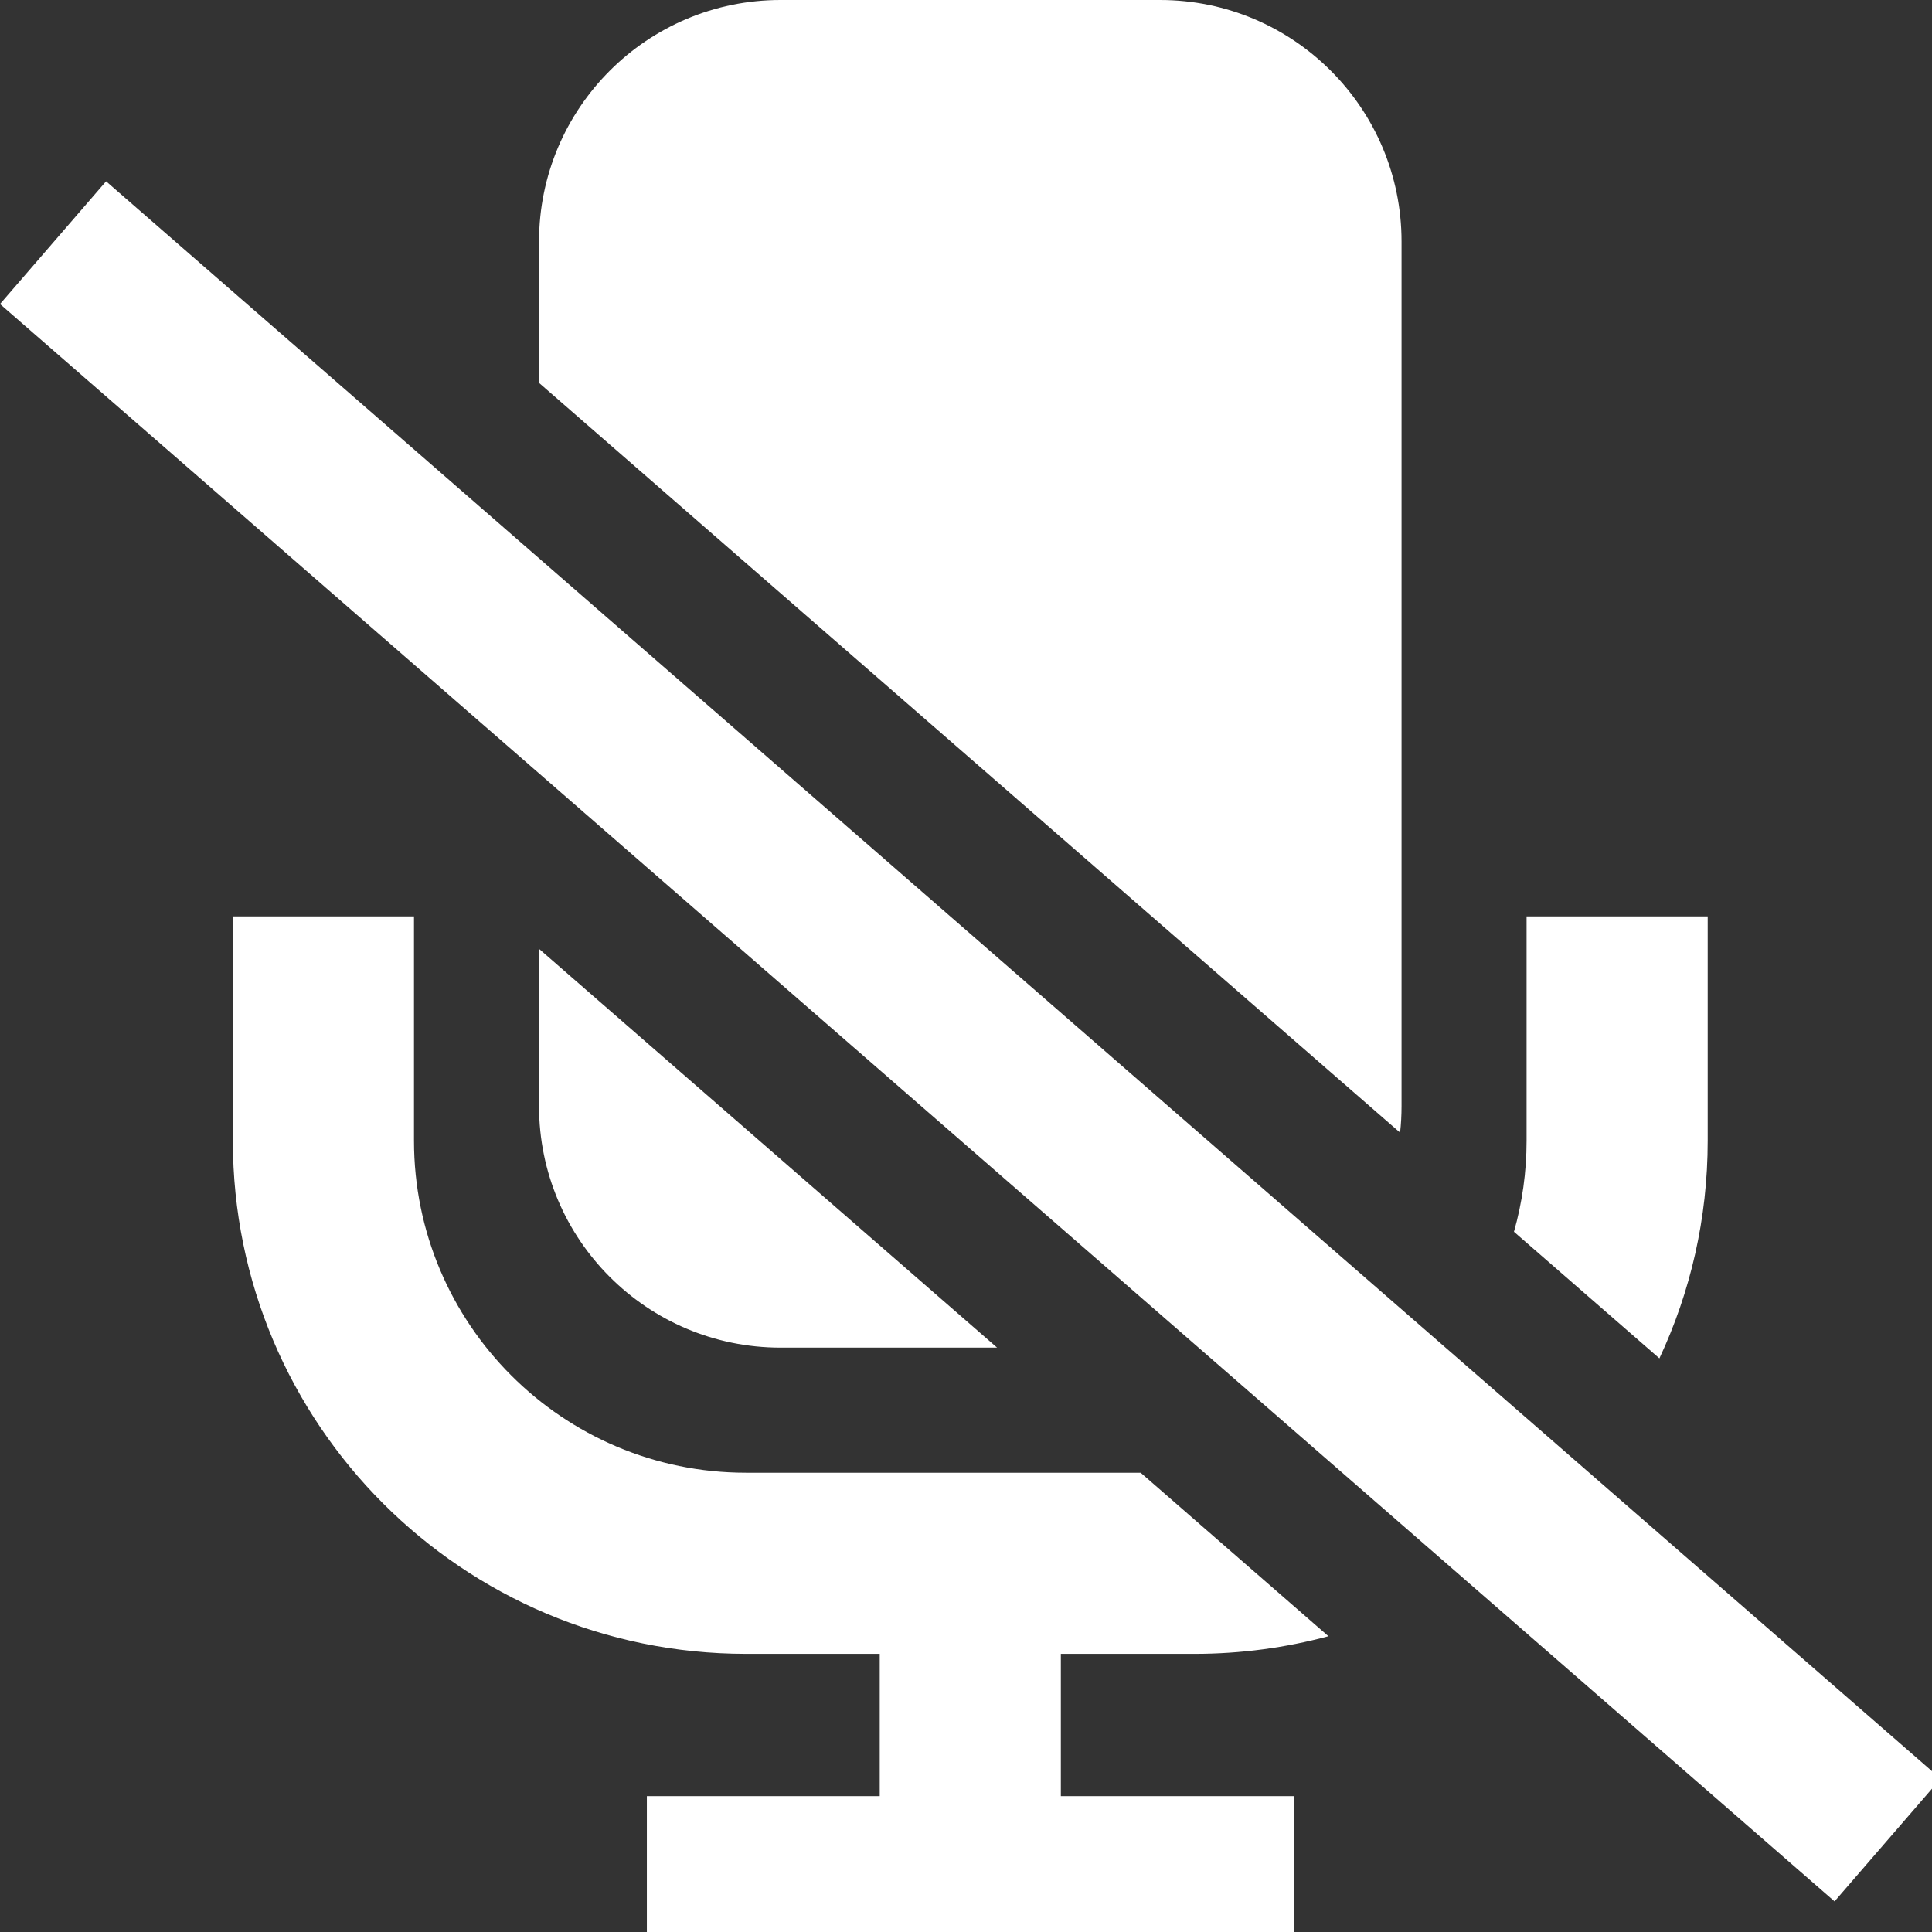 <svg width="32" height="32" viewBox="0 0 32 32" fill="none" xmlns="http://www.w3.org/2000/svg">
<rect x="0" y="0" width="32" height="32" fill="#333333" stroke="none"/>
<g clip-path="url(#clip0_1967_15914)">
<path fill-rule="evenodd" clip-rule="evenodd" d="M8.928 18.321V15.716L16.515 22.321H12.928C10.719 22.321 8.928 20.53 8.928 18.321ZM12.357 24.393H18.893L22.003 27.101C21.296 27.291 20.553 27.393 19.785 27.393H17.571V29.75H21.428V32.75H10.714V29.75H14.571V27.393H12.357C7.663 27.393 3.857 23.587 3.857 18.893V15.178H6.857V18.893C6.857 21.93 9.319 24.393 12.357 24.393ZM25.076 20.402L27.485 22.499C27.998 21.404 28.285 20.182 28.285 18.893V15.178H25.285V18.893C25.285 19.416 25.212 19.922 25.076 20.402ZM8.928 6.342L23.19 18.76C23.206 18.616 23.214 18.47 23.214 18.321V4C23.214 1.791 21.423 0 19.214 0H12.928C10.719 0 8.928 1.791 8.928 4V6.342ZM0 5.036L30.386 31.493L32.143 29.461L1.757 3.003L0 5.036Z" fill="white"/>
</g>
<defs>
<clipPath id="clip0_1967_15914">
<rect width="32" height="32" fill="white"/>
</clipPath>
</defs>
</svg>
